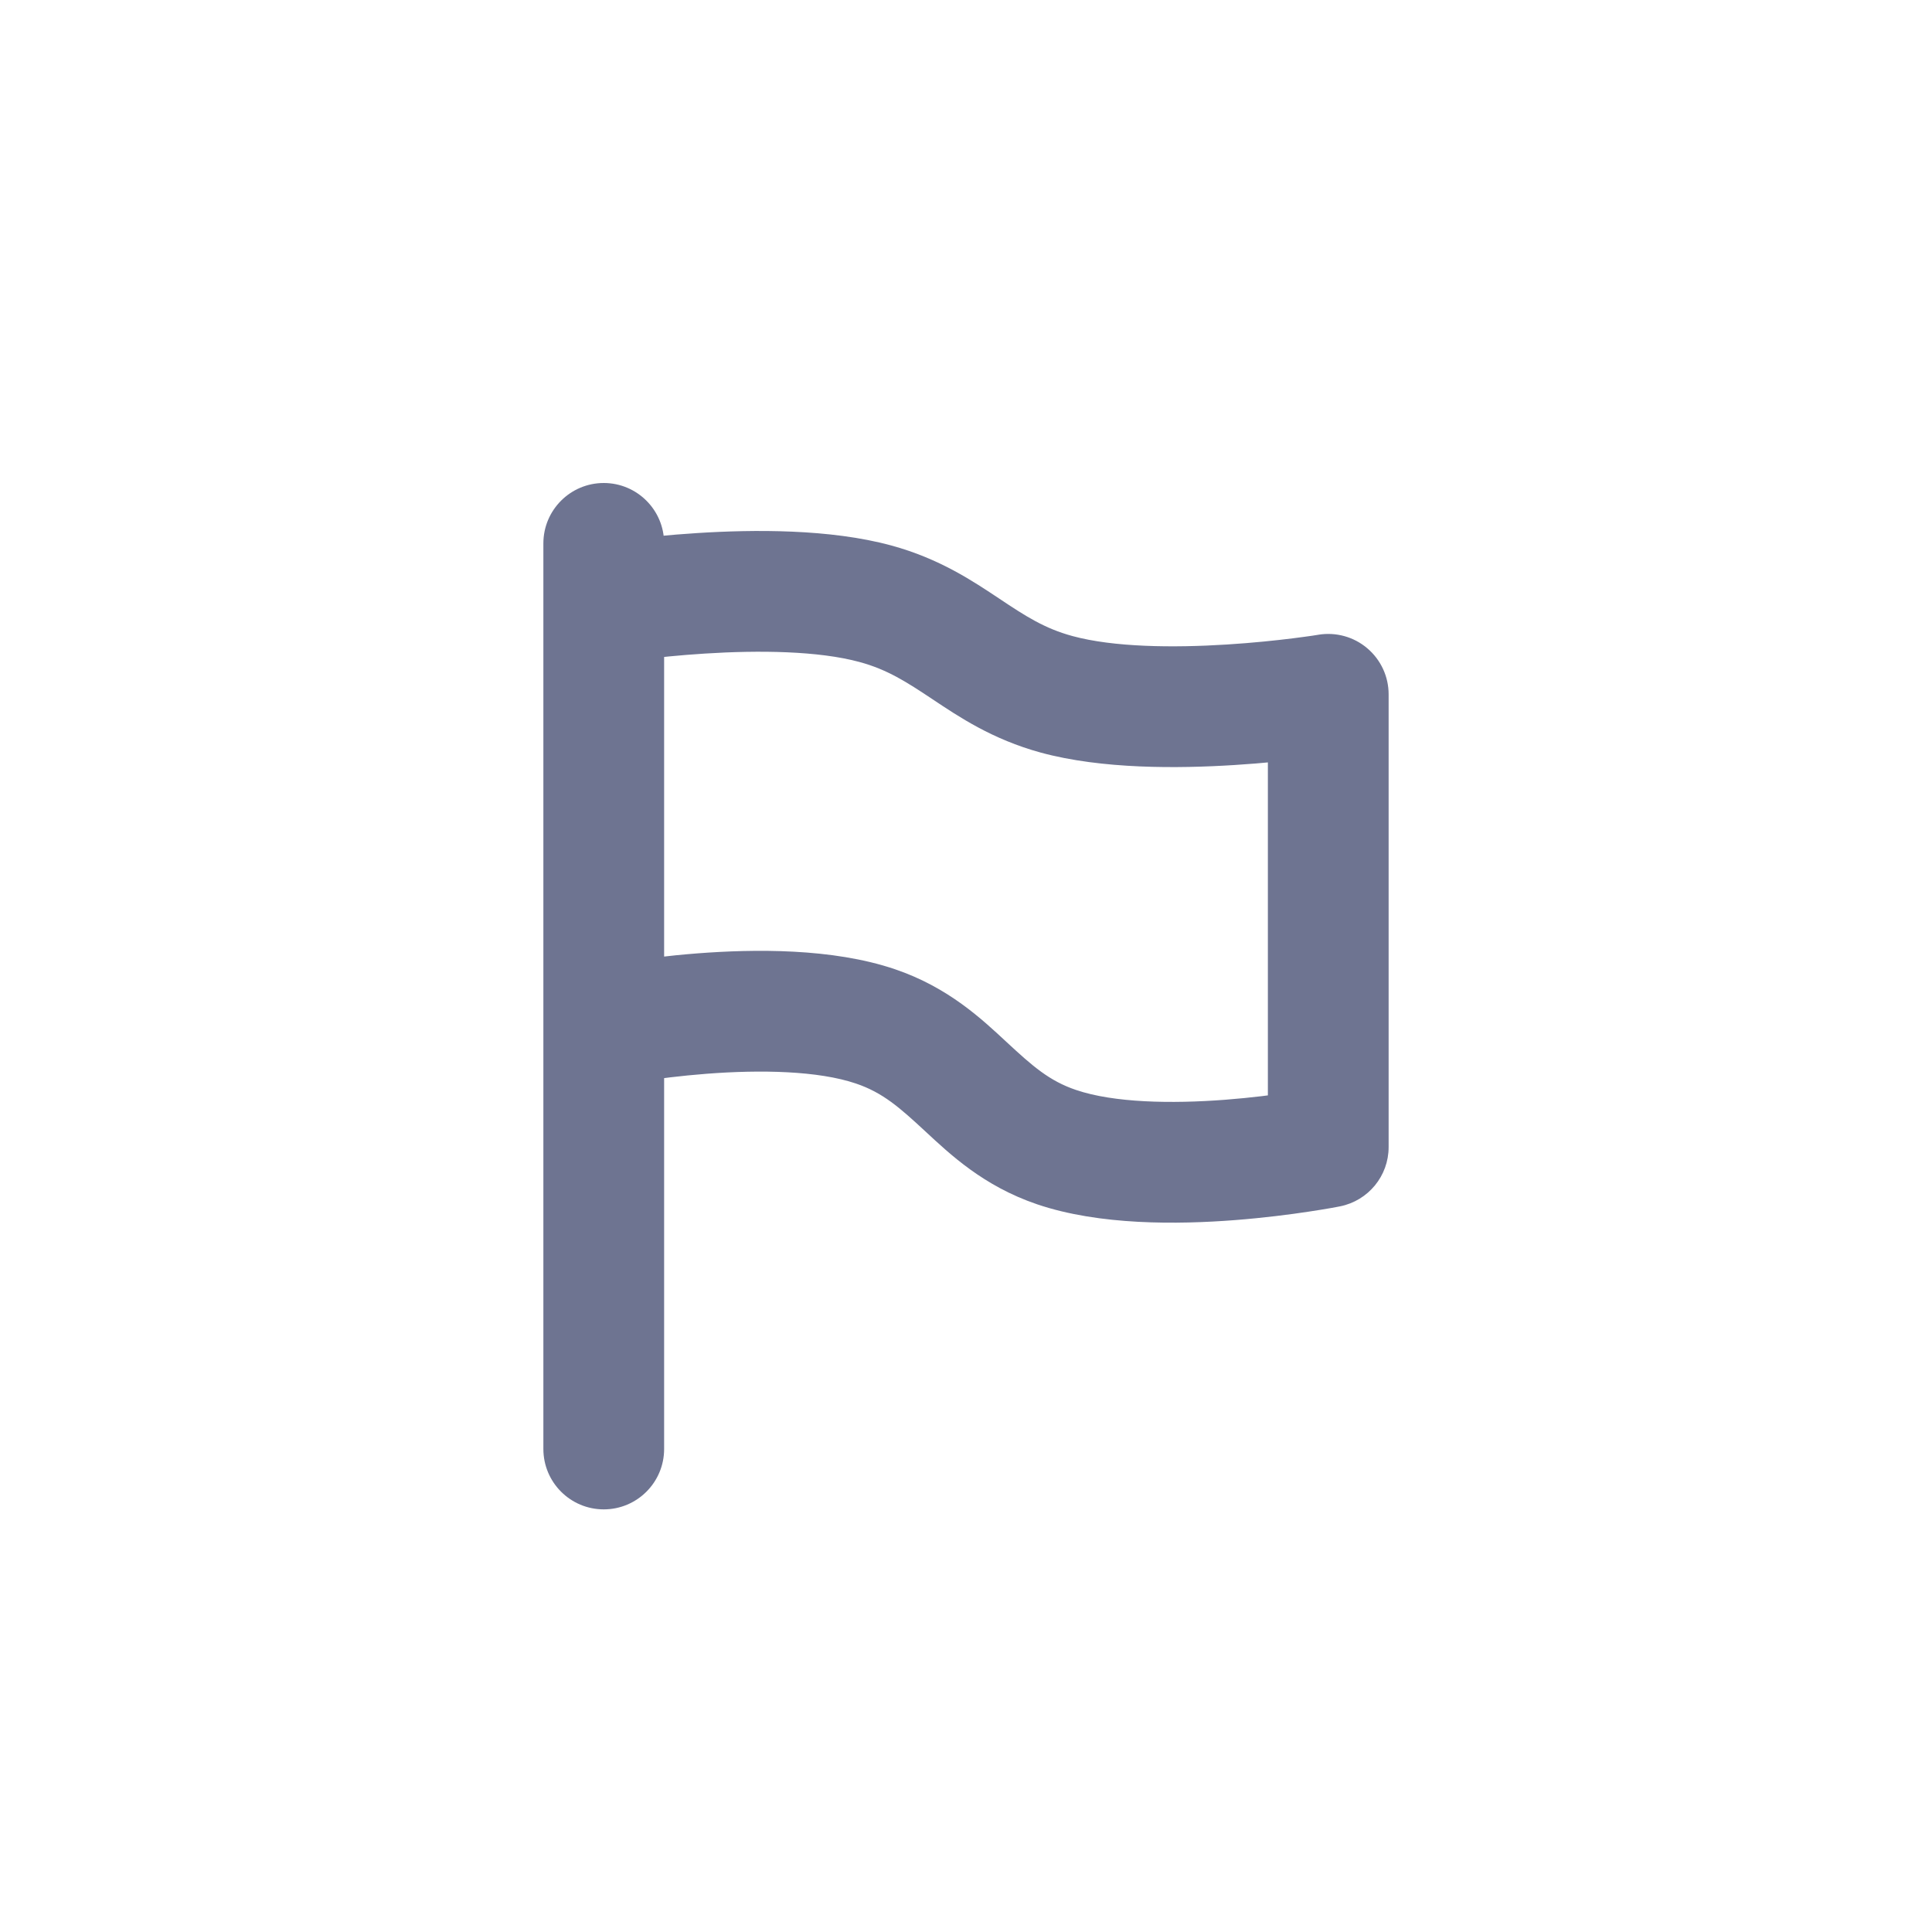 <svg width="32" height="32" viewBox="0 0 32 32" fill="none" xmlns="http://www.w3.org/2000/svg">
<path d="M9 24C9 24.552 9.448 25 10 25C10.552 25 11 24.552 11 24H9ZM11 9C11 8.448 10.552 8 10 8C9.448 8 9 8.448 9 9H11ZM14.5 10L14.237 10.965V10.965L14.5 10ZM17.5 11.5L17.763 10.535V10.535L17.5 11.5ZM22 11.5H23C23 11.206 22.871 10.928 22.647 10.738C22.423 10.547 22.127 10.466 21.837 10.513L22 11.5ZM22 19L22.195 19.981C22.663 19.887 23 19.477 23 19H22ZM17.5 19L17.822 18.053L17.5 19ZM14.5 17L14.822 16.053H14.822L14.5 17ZM11 24V9H9V24H11ZM10 10C10.163 10.987 10.163 10.987 10.162 10.987C10.162 10.987 10.162 10.987 10.162 10.987C10.162 10.987 10.162 10.987 10.162 10.987C10.162 10.987 10.162 10.987 10.163 10.987C10.163 10.987 10.165 10.986 10.167 10.986C10.171 10.985 10.177 10.984 10.186 10.983C10.204 10.98 10.232 10.976 10.269 10.97C10.343 10.96 10.452 10.944 10.589 10.927C10.863 10.893 11.246 10.852 11.677 10.825C12.573 10.768 13.558 10.78 14.237 10.965L14.763 9.035C13.746 8.758 12.482 8.77 11.551 8.829C11.07 8.859 10.645 8.905 10.341 8.943C10.188 8.962 10.065 8.979 9.979 8.992C9.935 8.998 9.901 9.003 9.878 9.007C9.866 9.009 9.856 9.01 9.849 9.011C9.846 9.012 9.843 9.012 9.841 9.013C9.84 9.013 9.84 9.013 9.839 9.013C9.838 9.013 9.838 9.013 9.838 9.013C9.838 9.013 9.838 9.013 9.838 9.013C9.837 9.013 9.837 9.013 10 10ZM14.237 10.965C14.697 11.09 15.012 11.293 15.446 11.582C15.88 11.871 16.433 12.245 17.237 12.465L17.763 10.535C17.303 10.41 16.988 10.207 16.554 9.917C16.12 9.629 15.567 9.254 14.763 9.035L14.237 10.965ZM17.237 12.465C18.253 12.742 19.518 12.73 20.449 12.671C20.93 12.641 21.355 12.595 21.659 12.557C21.812 12.538 21.935 12.521 22.021 12.508C22.065 12.502 22.099 12.497 22.122 12.493C22.134 12.491 22.144 12.49 22.151 12.489C22.154 12.488 22.157 12.488 22.159 12.487C22.16 12.487 22.16 12.487 22.161 12.487C22.162 12.487 22.162 12.487 22.162 12.487C22.162 12.487 22.162 12.487 22.162 12.487C22.163 12.487 22.163 12.487 22 11.5C21.837 10.513 21.837 10.513 21.837 10.513C21.838 10.513 21.838 10.513 21.838 10.513C21.838 10.513 21.838 10.513 21.838 10.513C21.838 10.513 21.838 10.513 21.837 10.513C21.837 10.513 21.835 10.514 21.833 10.514C21.829 10.515 21.823 10.516 21.814 10.517C21.796 10.52 21.768 10.524 21.731 10.53C21.657 10.54 21.548 10.556 21.411 10.573C21.137 10.607 20.754 10.648 20.323 10.675C19.427 10.732 18.442 10.72 17.763 10.535L17.237 12.465ZM21 11.5V19H23V11.5H21ZM22 19C21.805 18.019 21.805 18.019 21.805 18.019C21.805 18.019 21.805 18.019 21.805 18.019C21.805 18.019 21.805 18.019 21.805 18.019C21.805 18.019 21.805 18.019 21.805 18.019C21.804 18.019 21.803 18.02 21.801 18.02C21.797 18.021 21.791 18.022 21.782 18.024C21.764 18.027 21.737 18.032 21.7 18.039C21.627 18.052 21.518 18.07 21.381 18.091C21.107 18.132 20.726 18.182 20.297 18.215C19.4 18.284 18.449 18.266 17.822 18.053L17.178 19.947C18.215 20.299 19.514 20.281 20.451 20.209C20.939 20.171 21.371 20.115 21.68 20.068C21.836 20.045 21.962 20.023 22.05 20.008C22.094 20 22.129 19.994 22.153 19.989C22.166 19.986 22.175 19.985 22.183 19.983C22.186 19.983 22.189 19.982 22.191 19.982C22.192 19.981 22.193 19.981 22.194 19.981C22.194 19.981 22.194 19.981 22.195 19.981C22.195 19.981 22.195 19.981 22.195 19.981C22.195 19.981 22.195 19.981 22 19ZM17.822 18.053C17.379 17.903 17.101 17.657 16.68 17.267C16.267 16.884 15.712 16.355 14.822 16.053L14.178 17.947C14.621 18.097 14.899 18.343 15.32 18.733C15.733 19.116 16.288 19.645 17.178 19.947L17.822 18.053ZM14.822 16.053C13.785 15.701 12.486 15.719 11.549 15.791C11.061 15.829 10.629 15.885 10.32 15.932C10.164 15.955 10.039 15.976 9.95 15.992C9.906 16 9.871 16.006 9.847 16.011C9.834 16.014 9.825 16.015 9.818 16.017C9.814 16.017 9.811 16.018 9.809 16.018C9.808 16.019 9.807 16.019 9.806 16.019C9.806 16.019 9.806 16.019 9.805 16.019C9.805 16.019 9.805 16.019 9.805 16.019C9.805 16.019 9.805 16.019 10 17C10.195 17.981 10.195 17.981 10.195 17.981C10.195 17.981 10.195 17.981 10.195 17.981C10.195 17.981 10.195 17.981 10.195 17.981C10.195 17.981 10.195 17.981 10.195 17.981C10.196 17.981 10.197 17.98 10.199 17.98C10.203 17.979 10.209 17.978 10.218 17.976C10.236 17.973 10.263 17.968 10.3 17.961C10.373 17.948 10.482 17.93 10.619 17.909C10.893 17.868 11.274 17.818 11.703 17.785C12.6 17.716 13.551 17.734 14.178 17.947L14.822 16.053Z" fill="#6E7491"/>
</svg>
